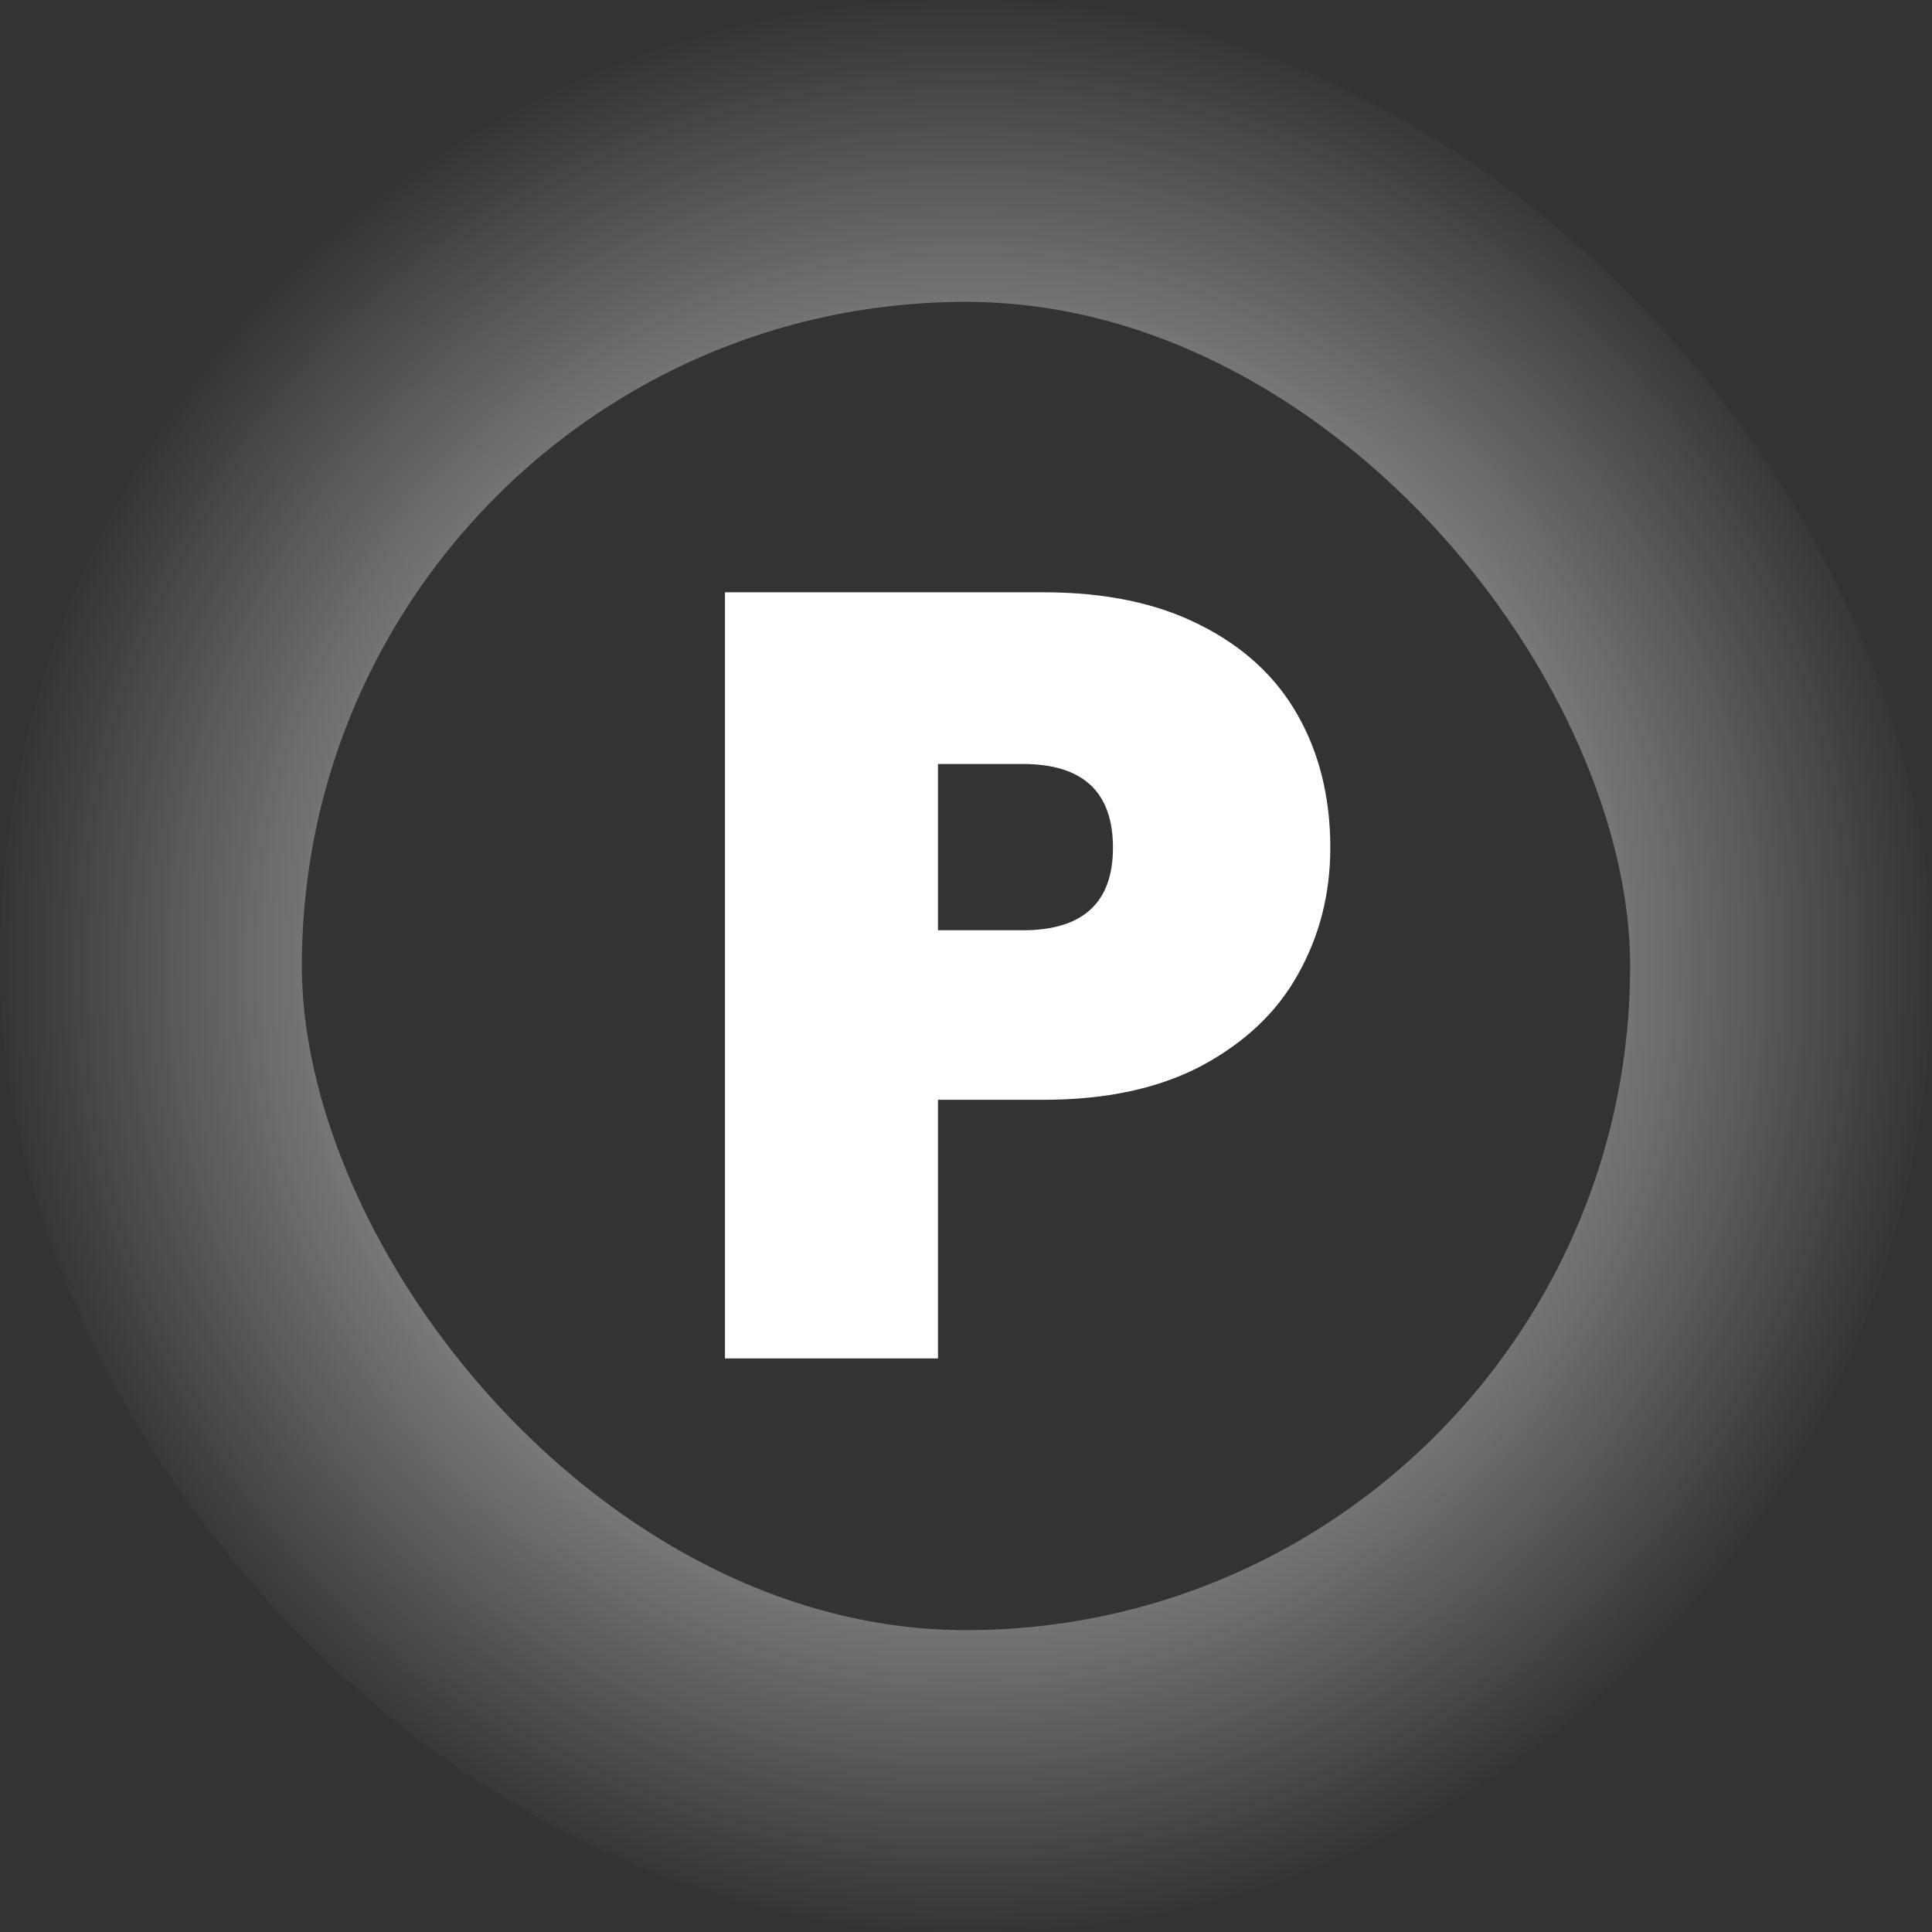 <svg width="64" height="64" viewBox="0 0 64 64" fill="none" xmlns="http://www.w3.org/2000/svg">
<rect x="0" y="0" width="64" height="64" fill="#333333" stroke="none"/>
<rect x="5" y="5" width="54" height="54" rx="27" stroke="url(#paint0_angular)" stroke-width="10"/>
<path d="M44.068 28.08C44.068 29.616 43.708 31.02 42.988 32.292C42.292 33.54 41.224 34.548 39.784 35.316C38.368 36.06 36.628 36.432 34.564 36.432H31.072V45H24.016V19.62H34.564C36.604 19.62 38.332 19.98 39.748 20.7C41.188 21.42 42.268 22.416 42.988 23.688C43.708 24.96 44.068 26.424 44.068 28.08ZM33.88 30.816C35.872 30.816 36.868 29.904 36.868 28.08C36.868 26.232 35.872 25.308 33.88 25.308H31.072V30.816H33.88Z" fill="white"/>
<defs>
<radialGradient id="paint0_angular" cx="0" cy="0" r="1" gradientUnits="userSpaceOnUse" gradientTransform="translate(32 32) rotate(90) scale(32)">
<stop stop-color="white"/>
<stop offset="1" stop-color="white" stop-opacity="0"/>
</radialGradient>
</defs>
</svg>
